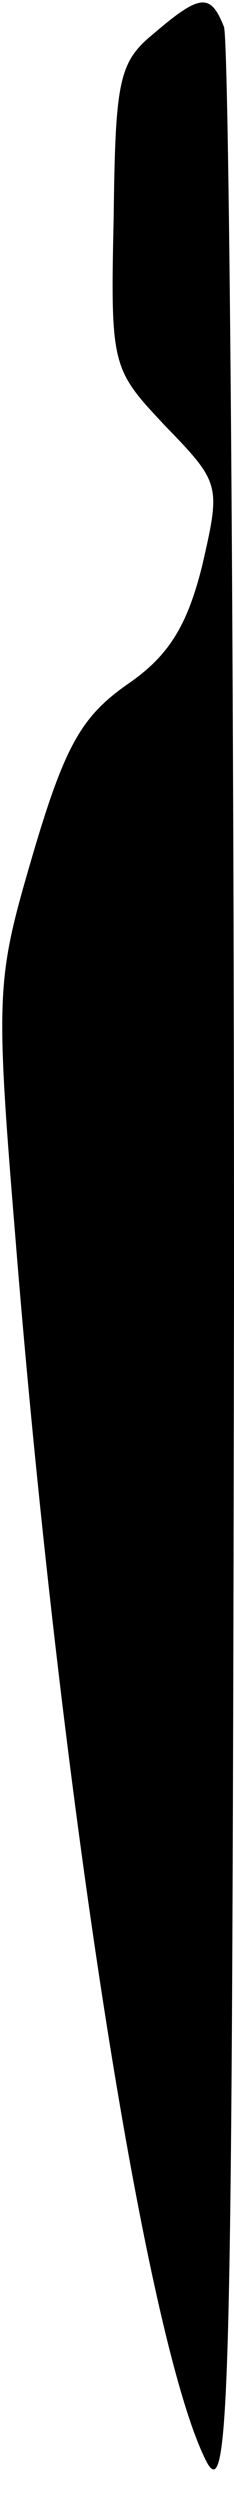 <?xml version="1.0" standalone="no"?>
<!DOCTYPE svg PUBLIC "-//W3C//DTD SVG 20010904//EN"
 "http://www.w3.org/TR/2001/REC-SVG-20010904/DTD/svg10.dtd">
<svg version="1.0" xmlns="http://www.w3.org/2000/svg"
 width="14pt" height="149pt" viewBox="0 0 14 149"
 preserveAspectRatio="xMidYMid meet">
<g transform="translate(0,149) scale(0.1,-0.1)"
fill="#000000" stroke="none">
<path fill="#000000" stroke="none" d="M92 1470 c-21 -17 -23 -28 -24 -110 -2
-89 -1 -90 31 -124 33 -34 33 -35 22 -83 -9 -36 -20 -54 -45 -71 -27 -19 -37
-36 -56 -100 -22 -75 -23 -81 -11 -227 27 -337 79 -665 115 -733 14 -24 15 50
16 705 0 402 -3 738 -6 747 -8 20 -14 20 -42 -4z"/>
</g>
</svg>
